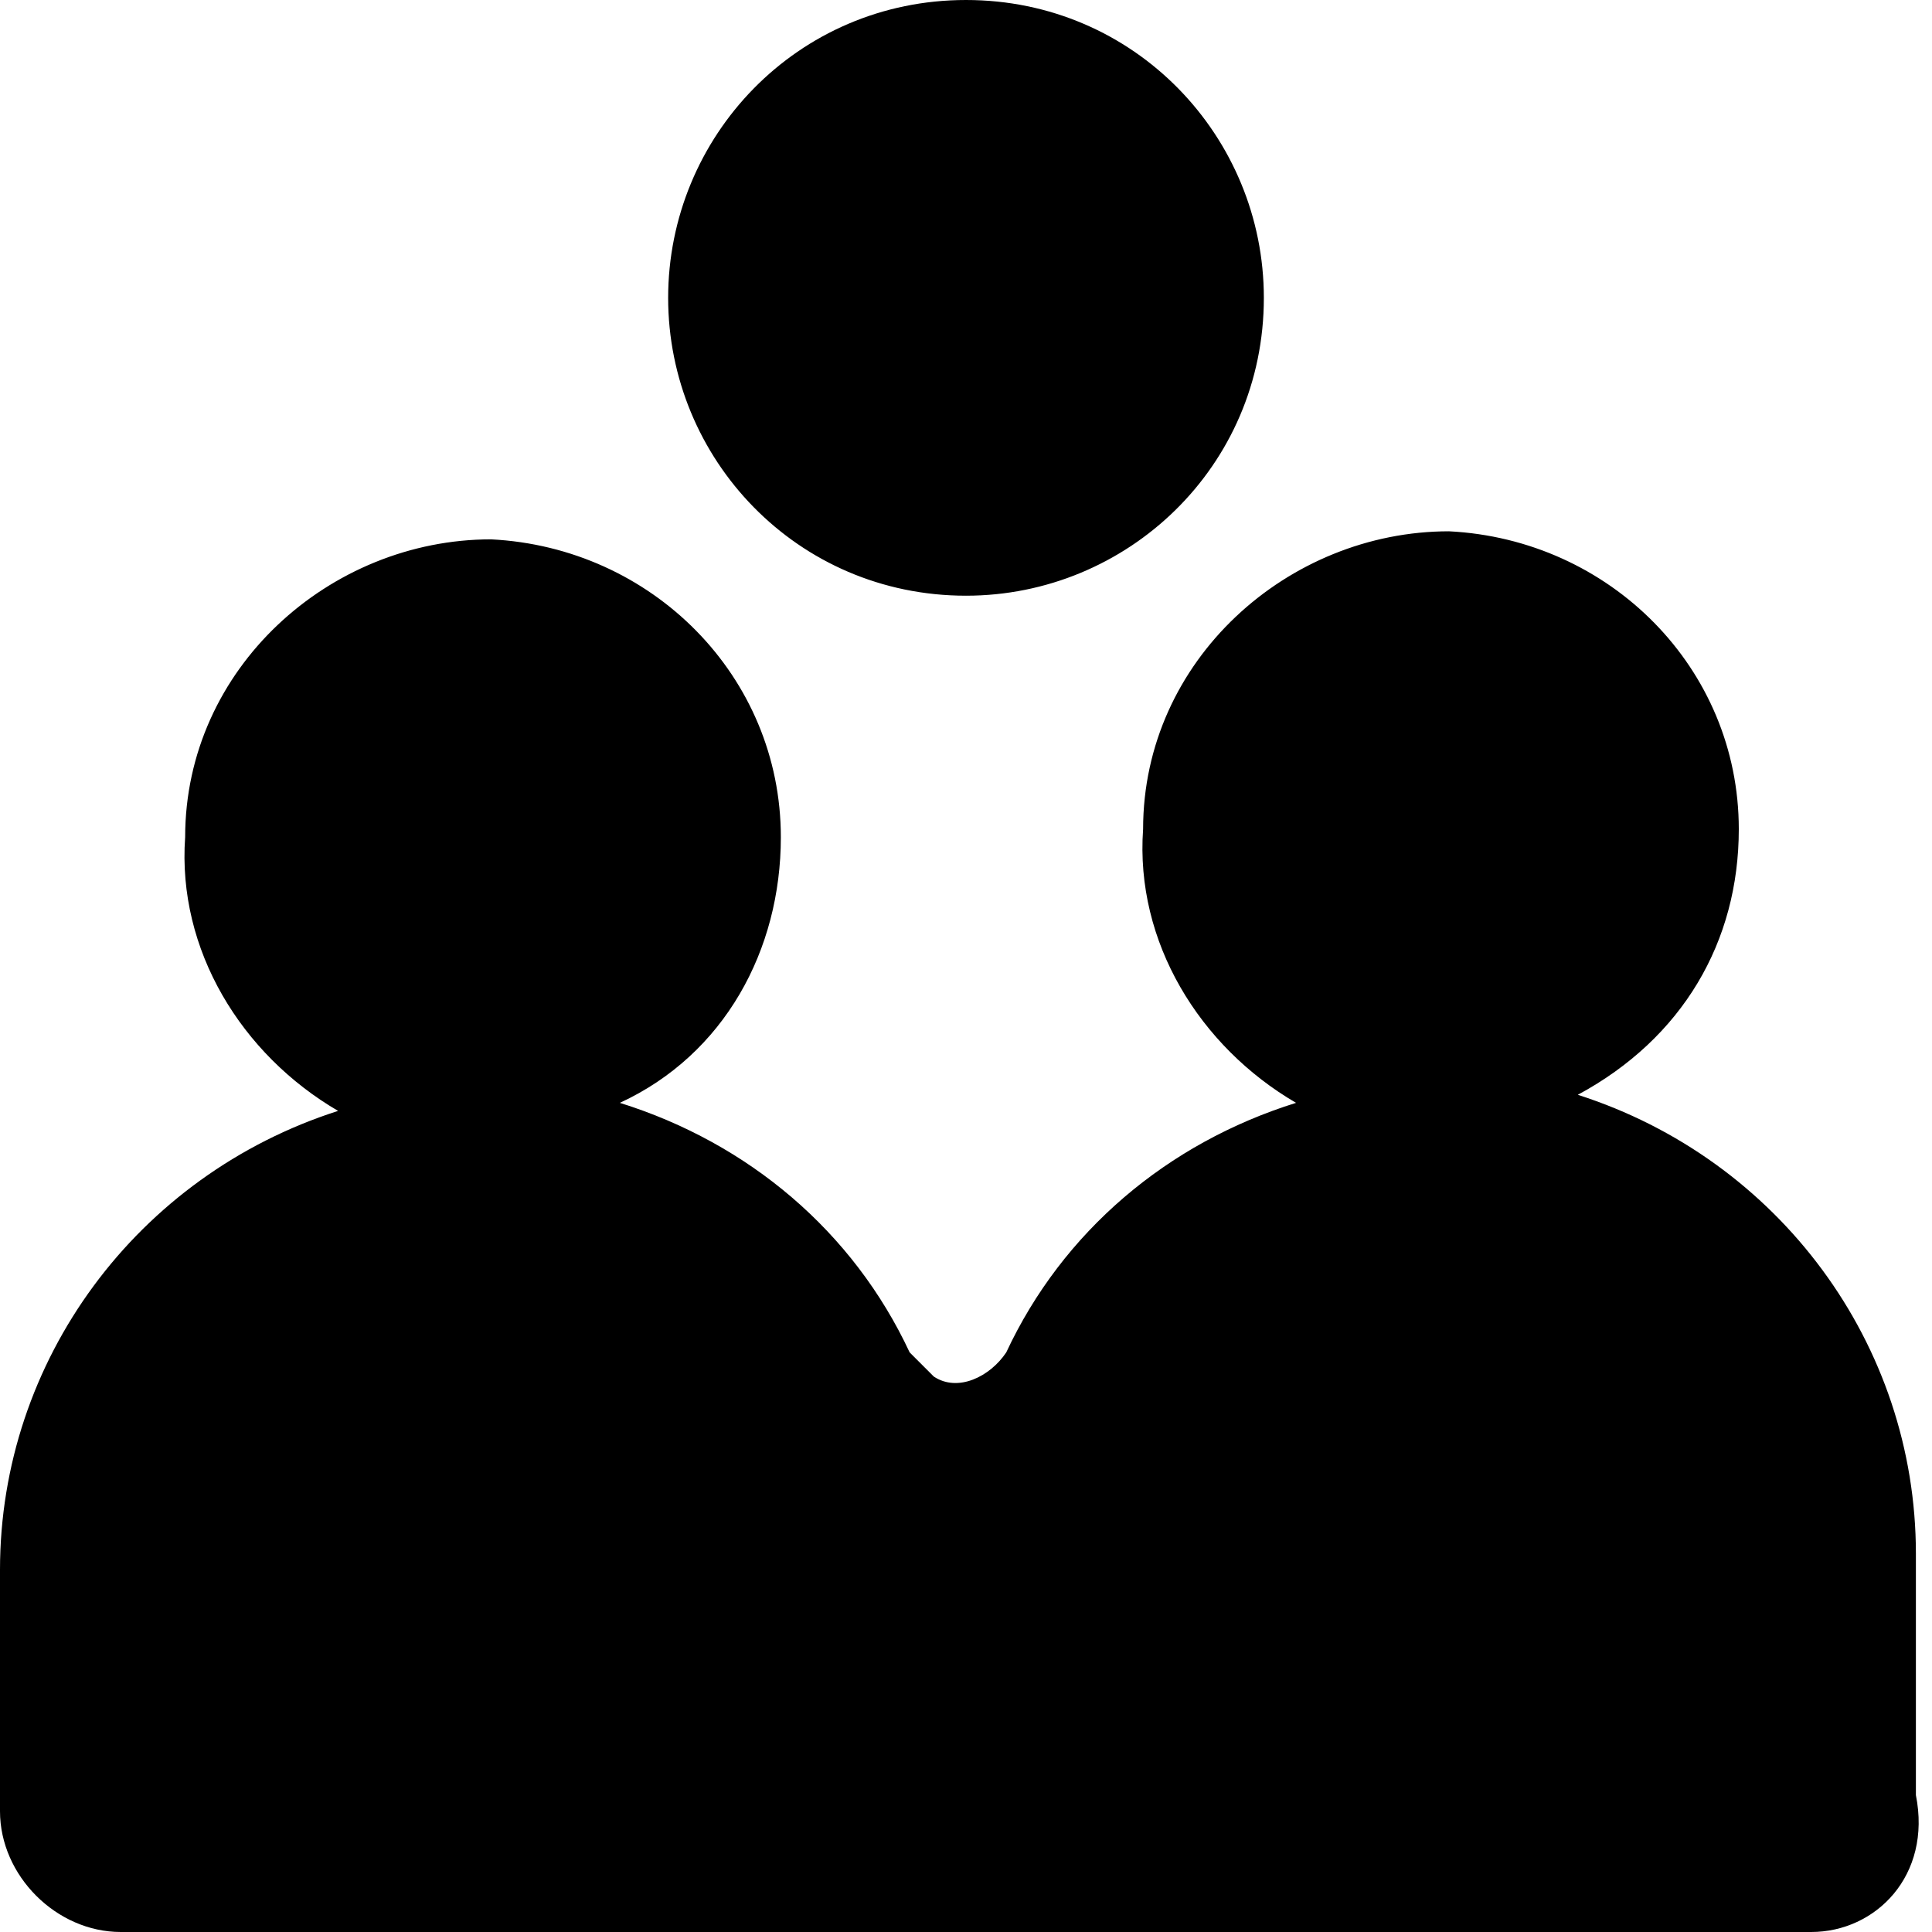 <svg xmlns="http://www.w3.org/2000/svg" viewBox="0 0 24 24"><path fill="currentColor" d="M22.5 24h-21C.7 24 0 23.3 0 22.5v-3c0-2.6 1.7-4.9 4.2-5.7-1.2-.7-2-2-1.9-3.4 0-2.1 1.8-3.7 3.8-3.7 2 .1 3.6 1.7 3.6 3.7 0 1.4-.7 2.7-2 3.3 1.6.5 2.9 1.6 3.6 3.1l.3.3c.3.2.7 0 .9-.3.7-1.5 2-2.6 3.6-3.1-1.2-.7-2-2-1.9-3.4 0-2.1 1.8-3.7 3.8-3.7 2 .1 3.6 1.7 3.6 3.7 0 1.4-.7 2.6-2 3.3 2.5.8 4.2 3.1 4.2 5.7v3c.2 1-.5 1.7-1.3 1.7zM15.7 3.7c0 2.1-1.7 3.7-3.7 3.7-2.1 0-3.7-1.7-3.7-3.7S9.9 0 12 0s3.7 1.7 3.7 3.7z"/></svg>